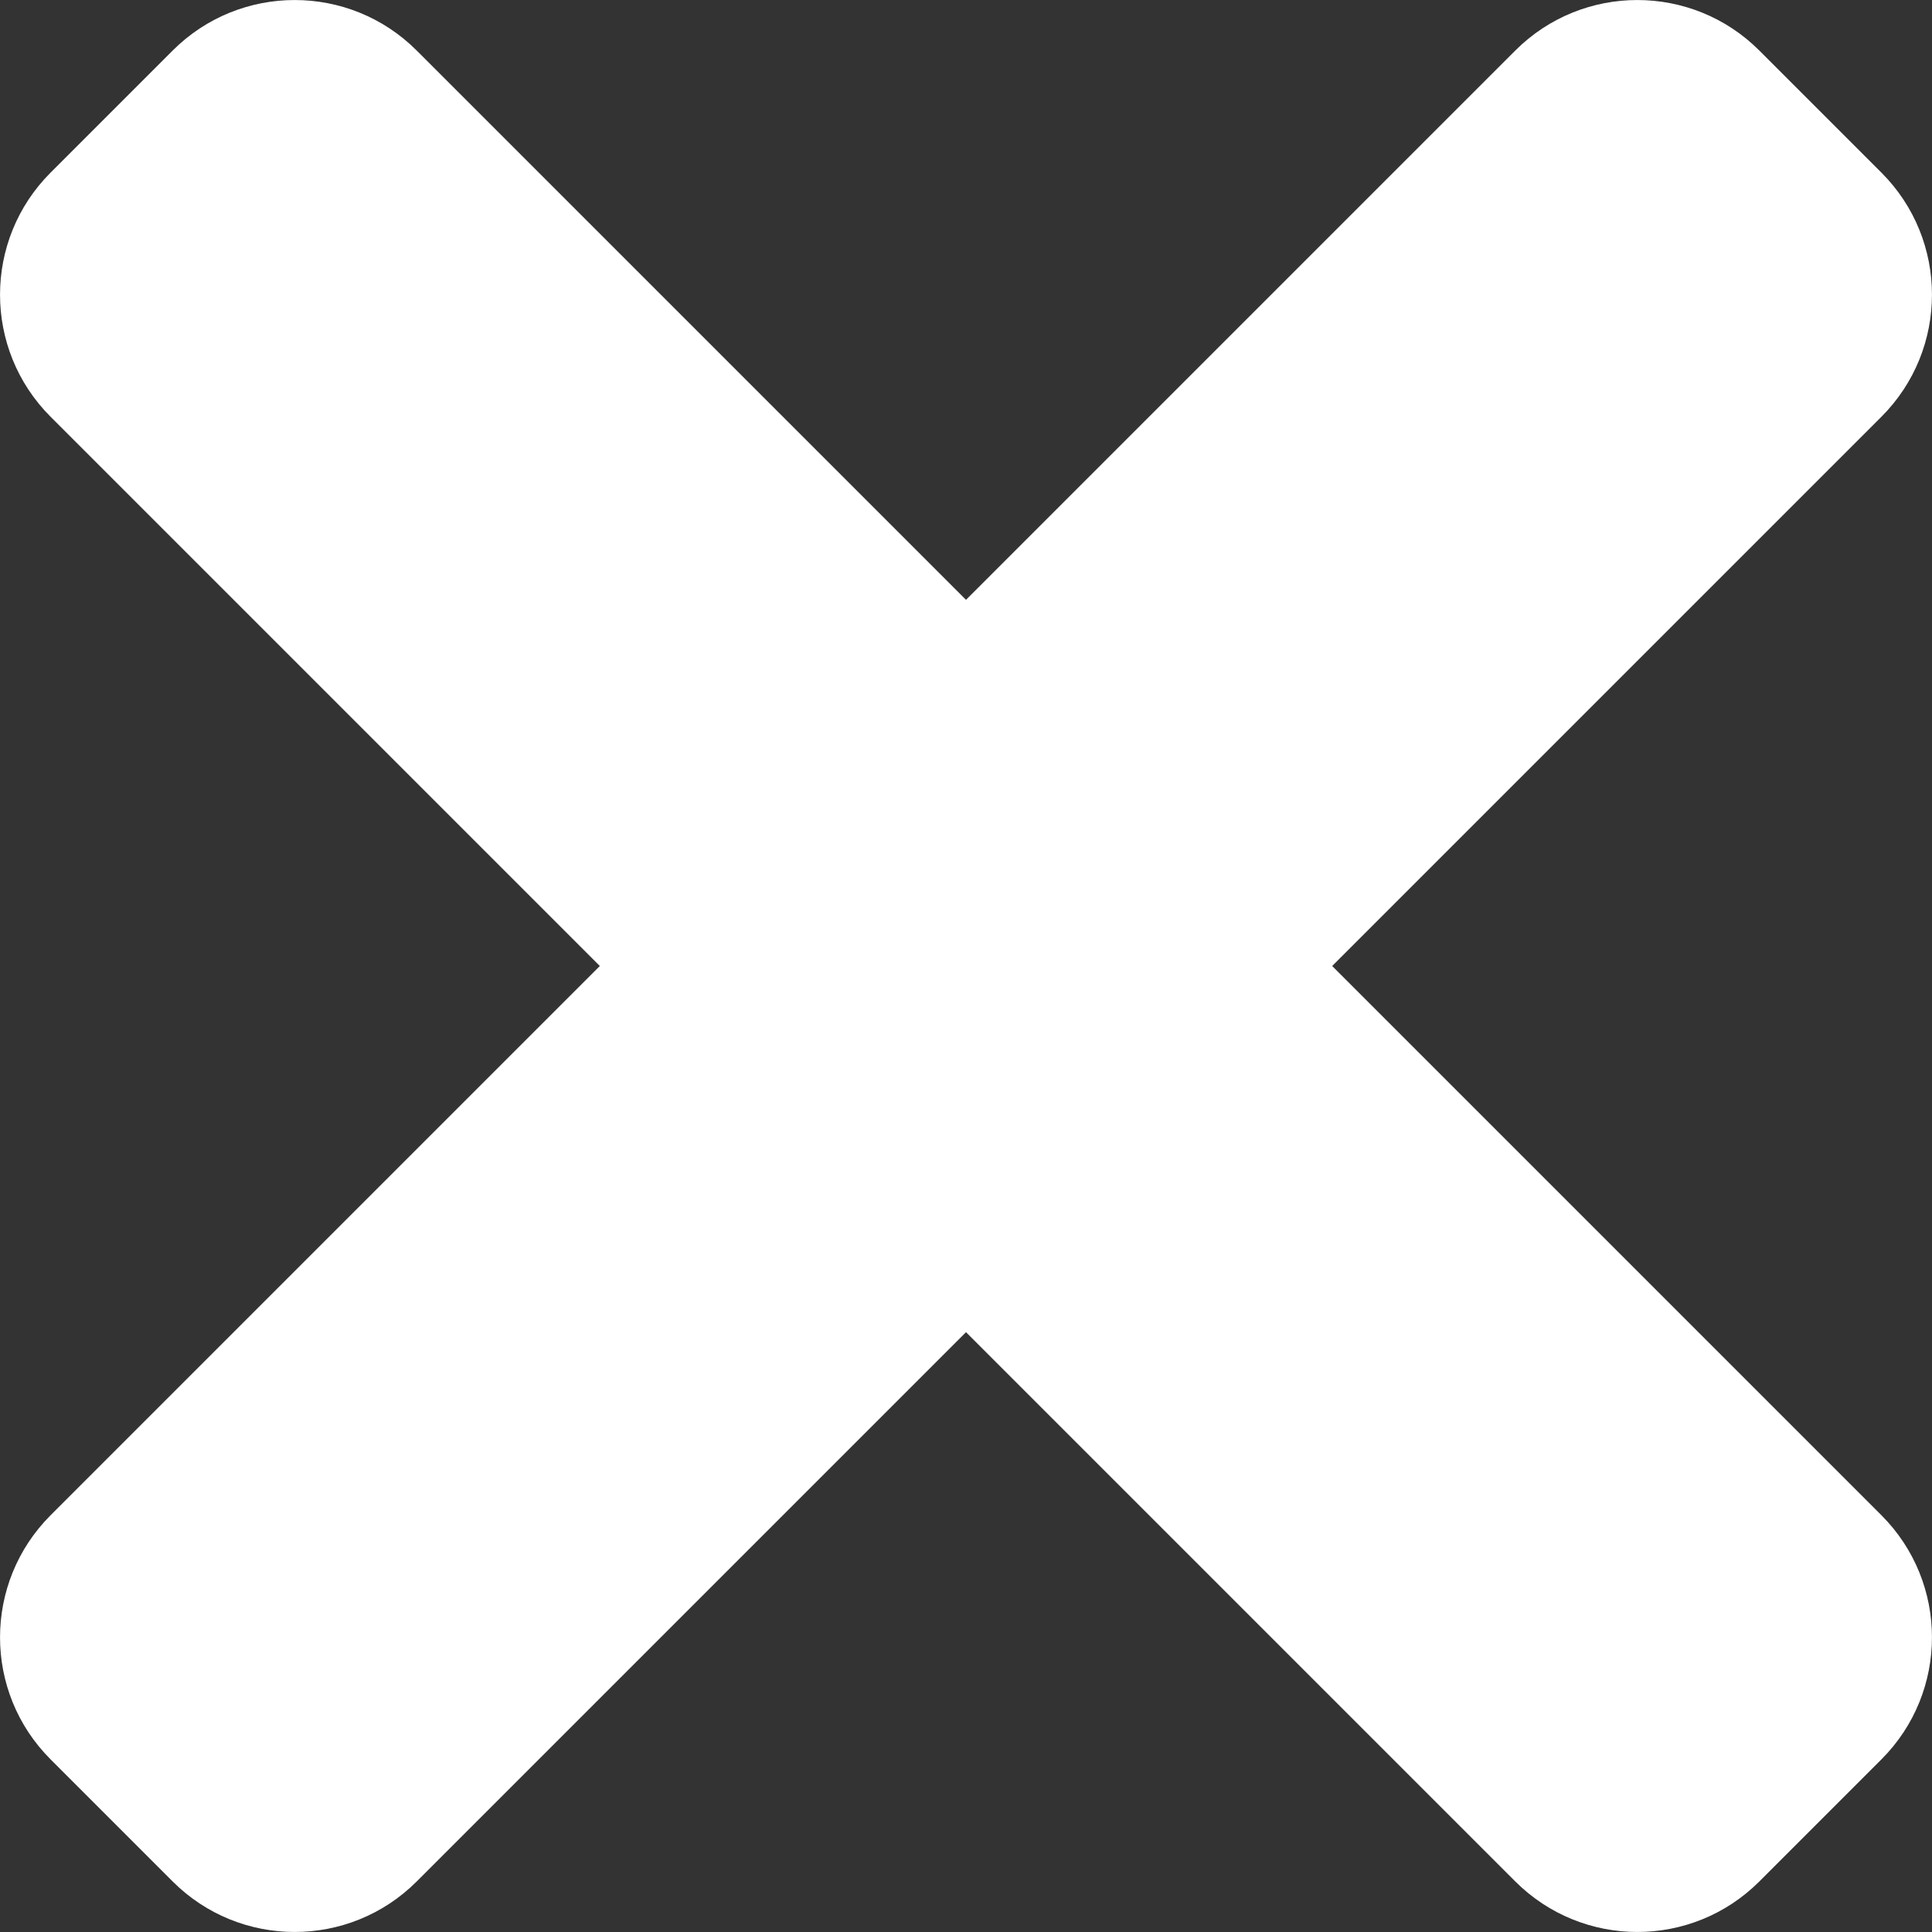 <svg width="17" height="17" viewBox="0 0 17 17" fill="none" xmlns="http://www.w3.org/2000/svg">
<rect x="0" y="0" width="17" height="17" fill="#333333" stroke="none"/>
<path d="M11.722 8.5L16.555 13.333C17.148 13.926 17.148 14.888 16.555 15.481L15.481 16.555C14.888 17.148 13.927 17.148 13.333 16.555L8.5 11.722L3.667 16.555C3.074 17.148 2.112 17.148 1.519 16.555L0.445 15.481C-0.148 14.888 -0.148 13.927 0.445 13.333L5.278 8.5L0.445 3.667C-0.148 3.074 -0.148 2.112 0.445 1.519L1.519 0.445C2.112 -0.148 3.074 -0.148 3.667 0.445L8.5 5.278L13.333 0.445C13.926 -0.148 14.888 -0.148 15.481 0.445L16.555 1.519C17.148 2.112 17.148 3.074 16.555 3.667L11.722 8.5Z" fill="white"/>
</svg>
